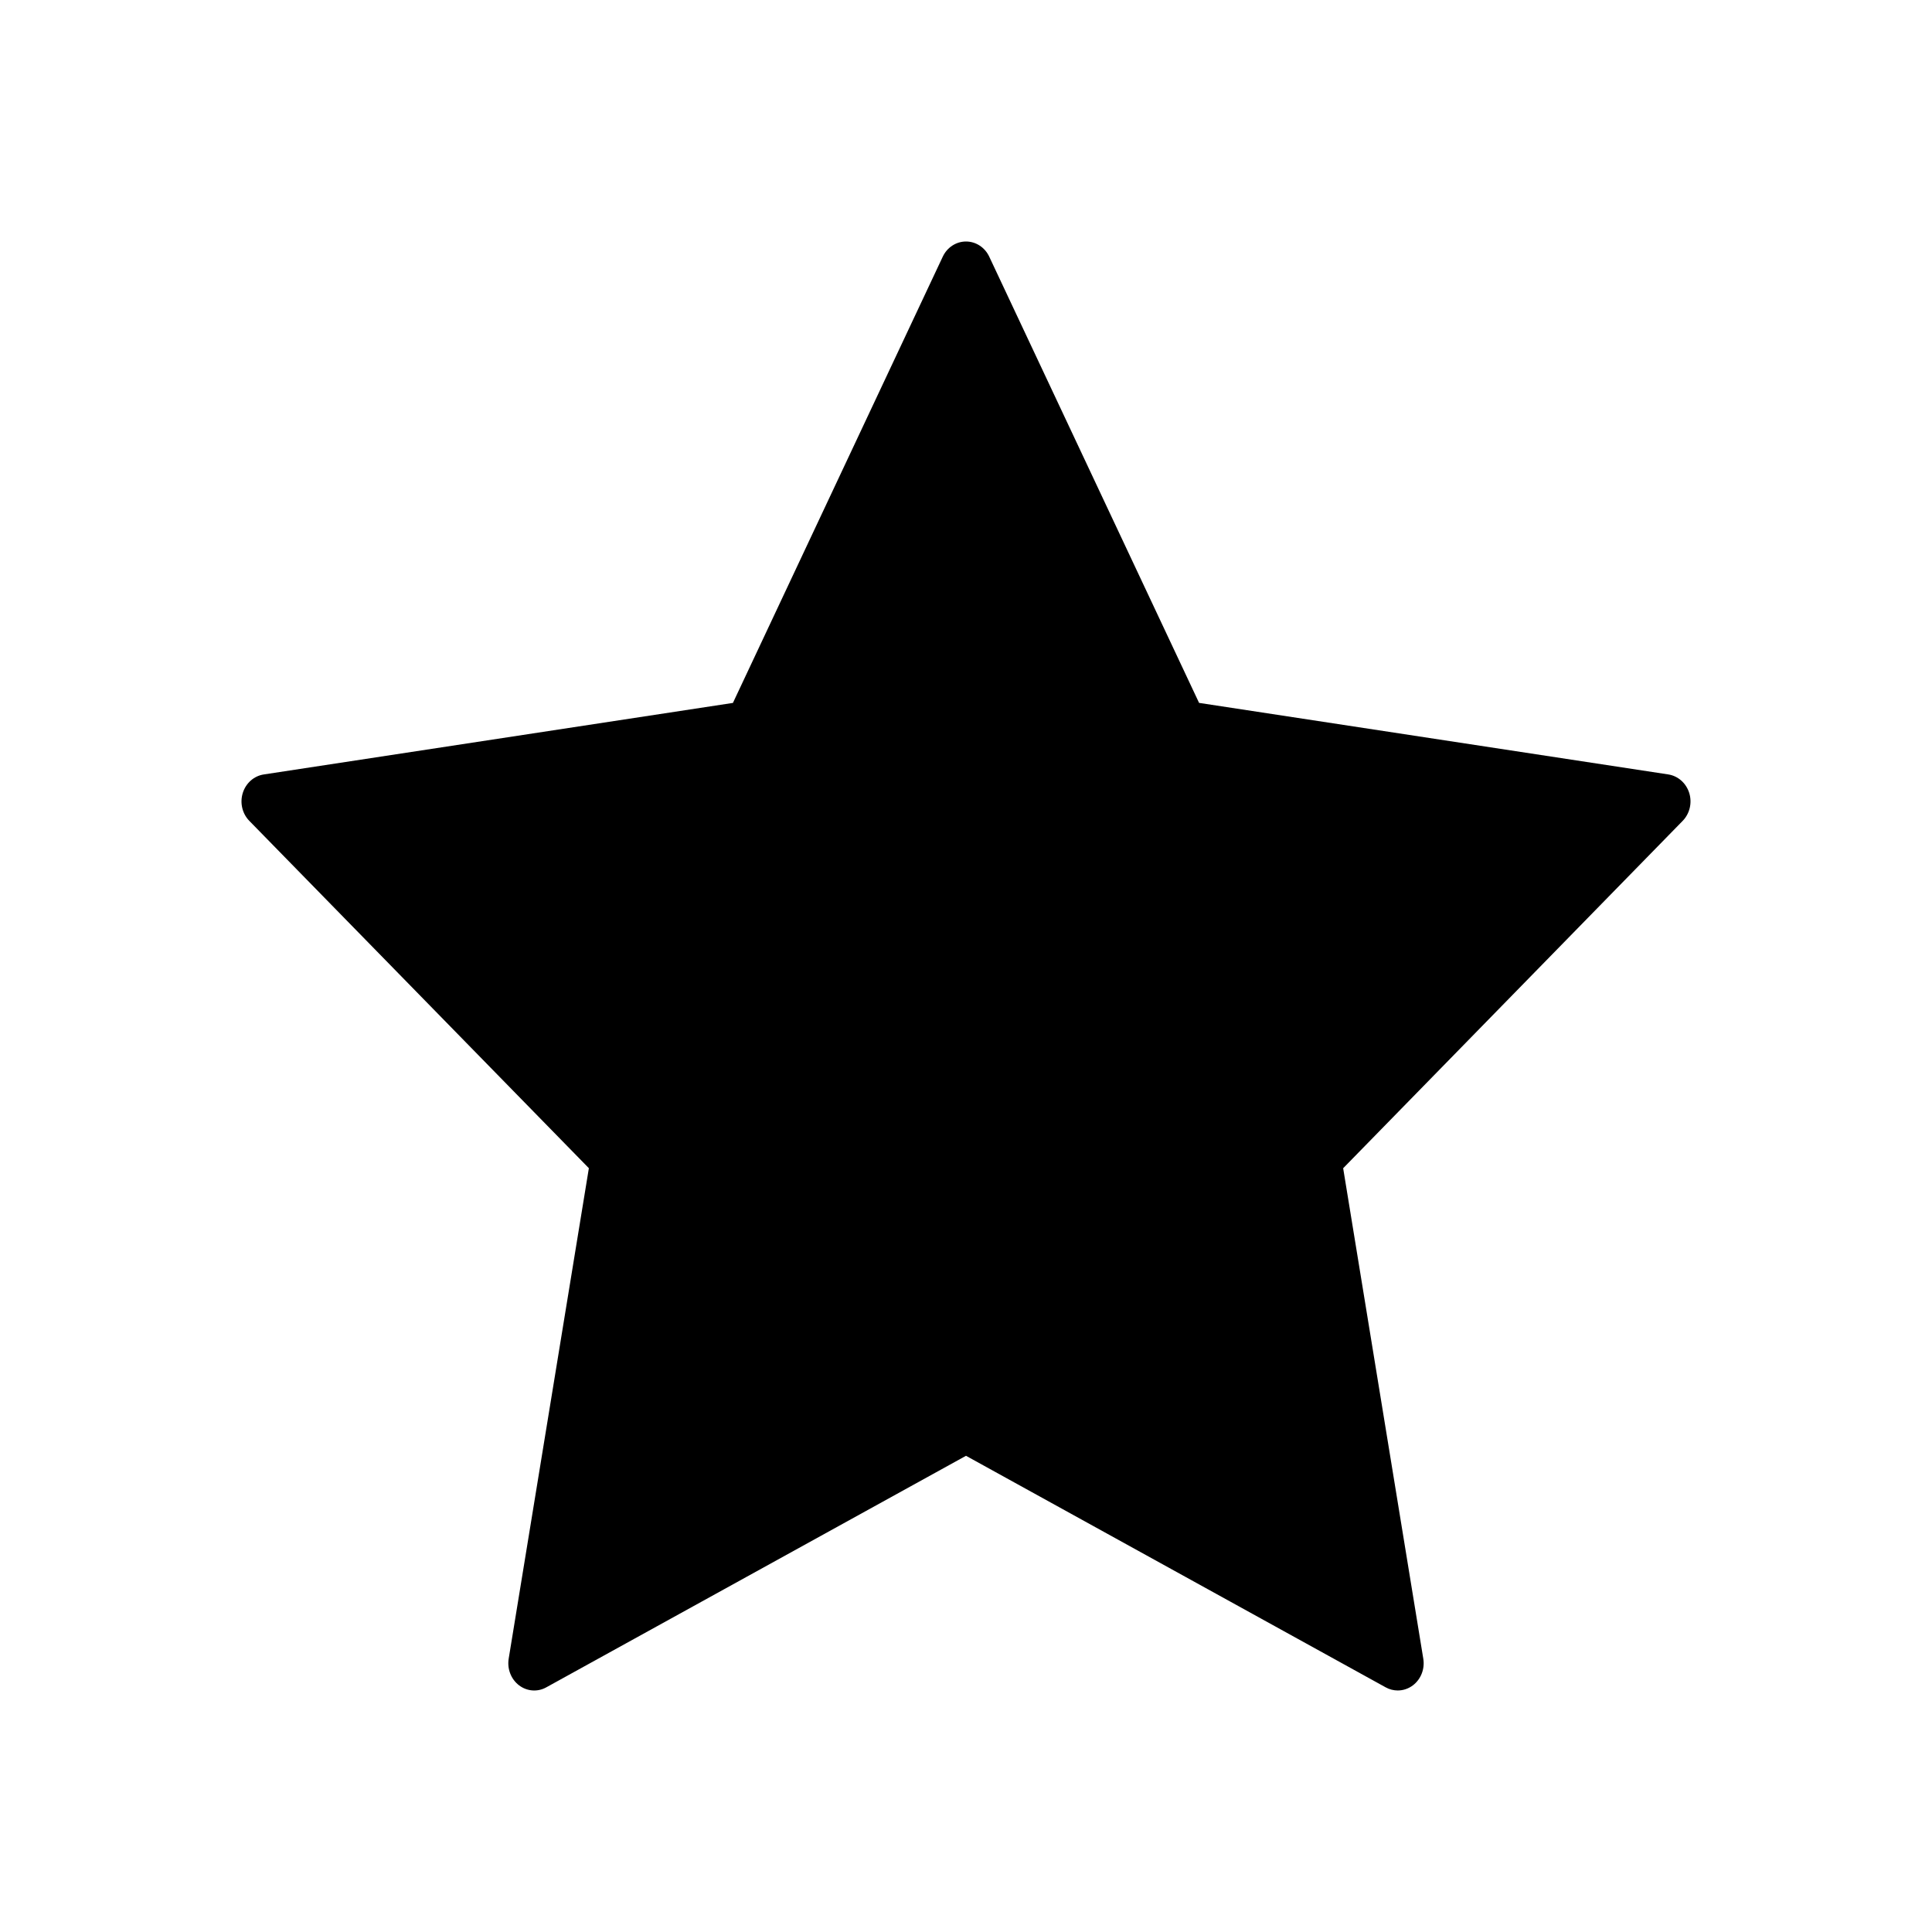 <svg width="64" height="64" viewBox="0 0 64 64"
  xmlns="http://www.w3.org/2000/svg">
  <path d="M55.958 26.268C55.856 25.942 55.587 25.704 55.264 25.654L39.721 23.284L32.77 8.503C32.626 8.195 32.327 8 32 8C31.674 8 31.374 8.195 31.23 8.503L24.279 23.285L8.736 25.655C8.412 25.705 8.144 25.942 8.042 26.269C7.941 26.595 8.025 26.953 8.259 27.192L19.507 38.698L16.851 54.945C16.796 55.283 16.928 55.624 17.192 55.827C17.458 56.03 17.809 56.056 18.097 55.895L32 48.225L45.902 55.895C46.027 55.965 46.166 55.999 46.302 55.999C46.48 55.999 46.657 55.941 46.807 55.827C47.072 55.624 47.204 55.283 47.148 54.945L44.494 38.699L55.741 27.192C55.975 26.952 56.059 26.594 55.958 26.268Z"/>
</svg>
